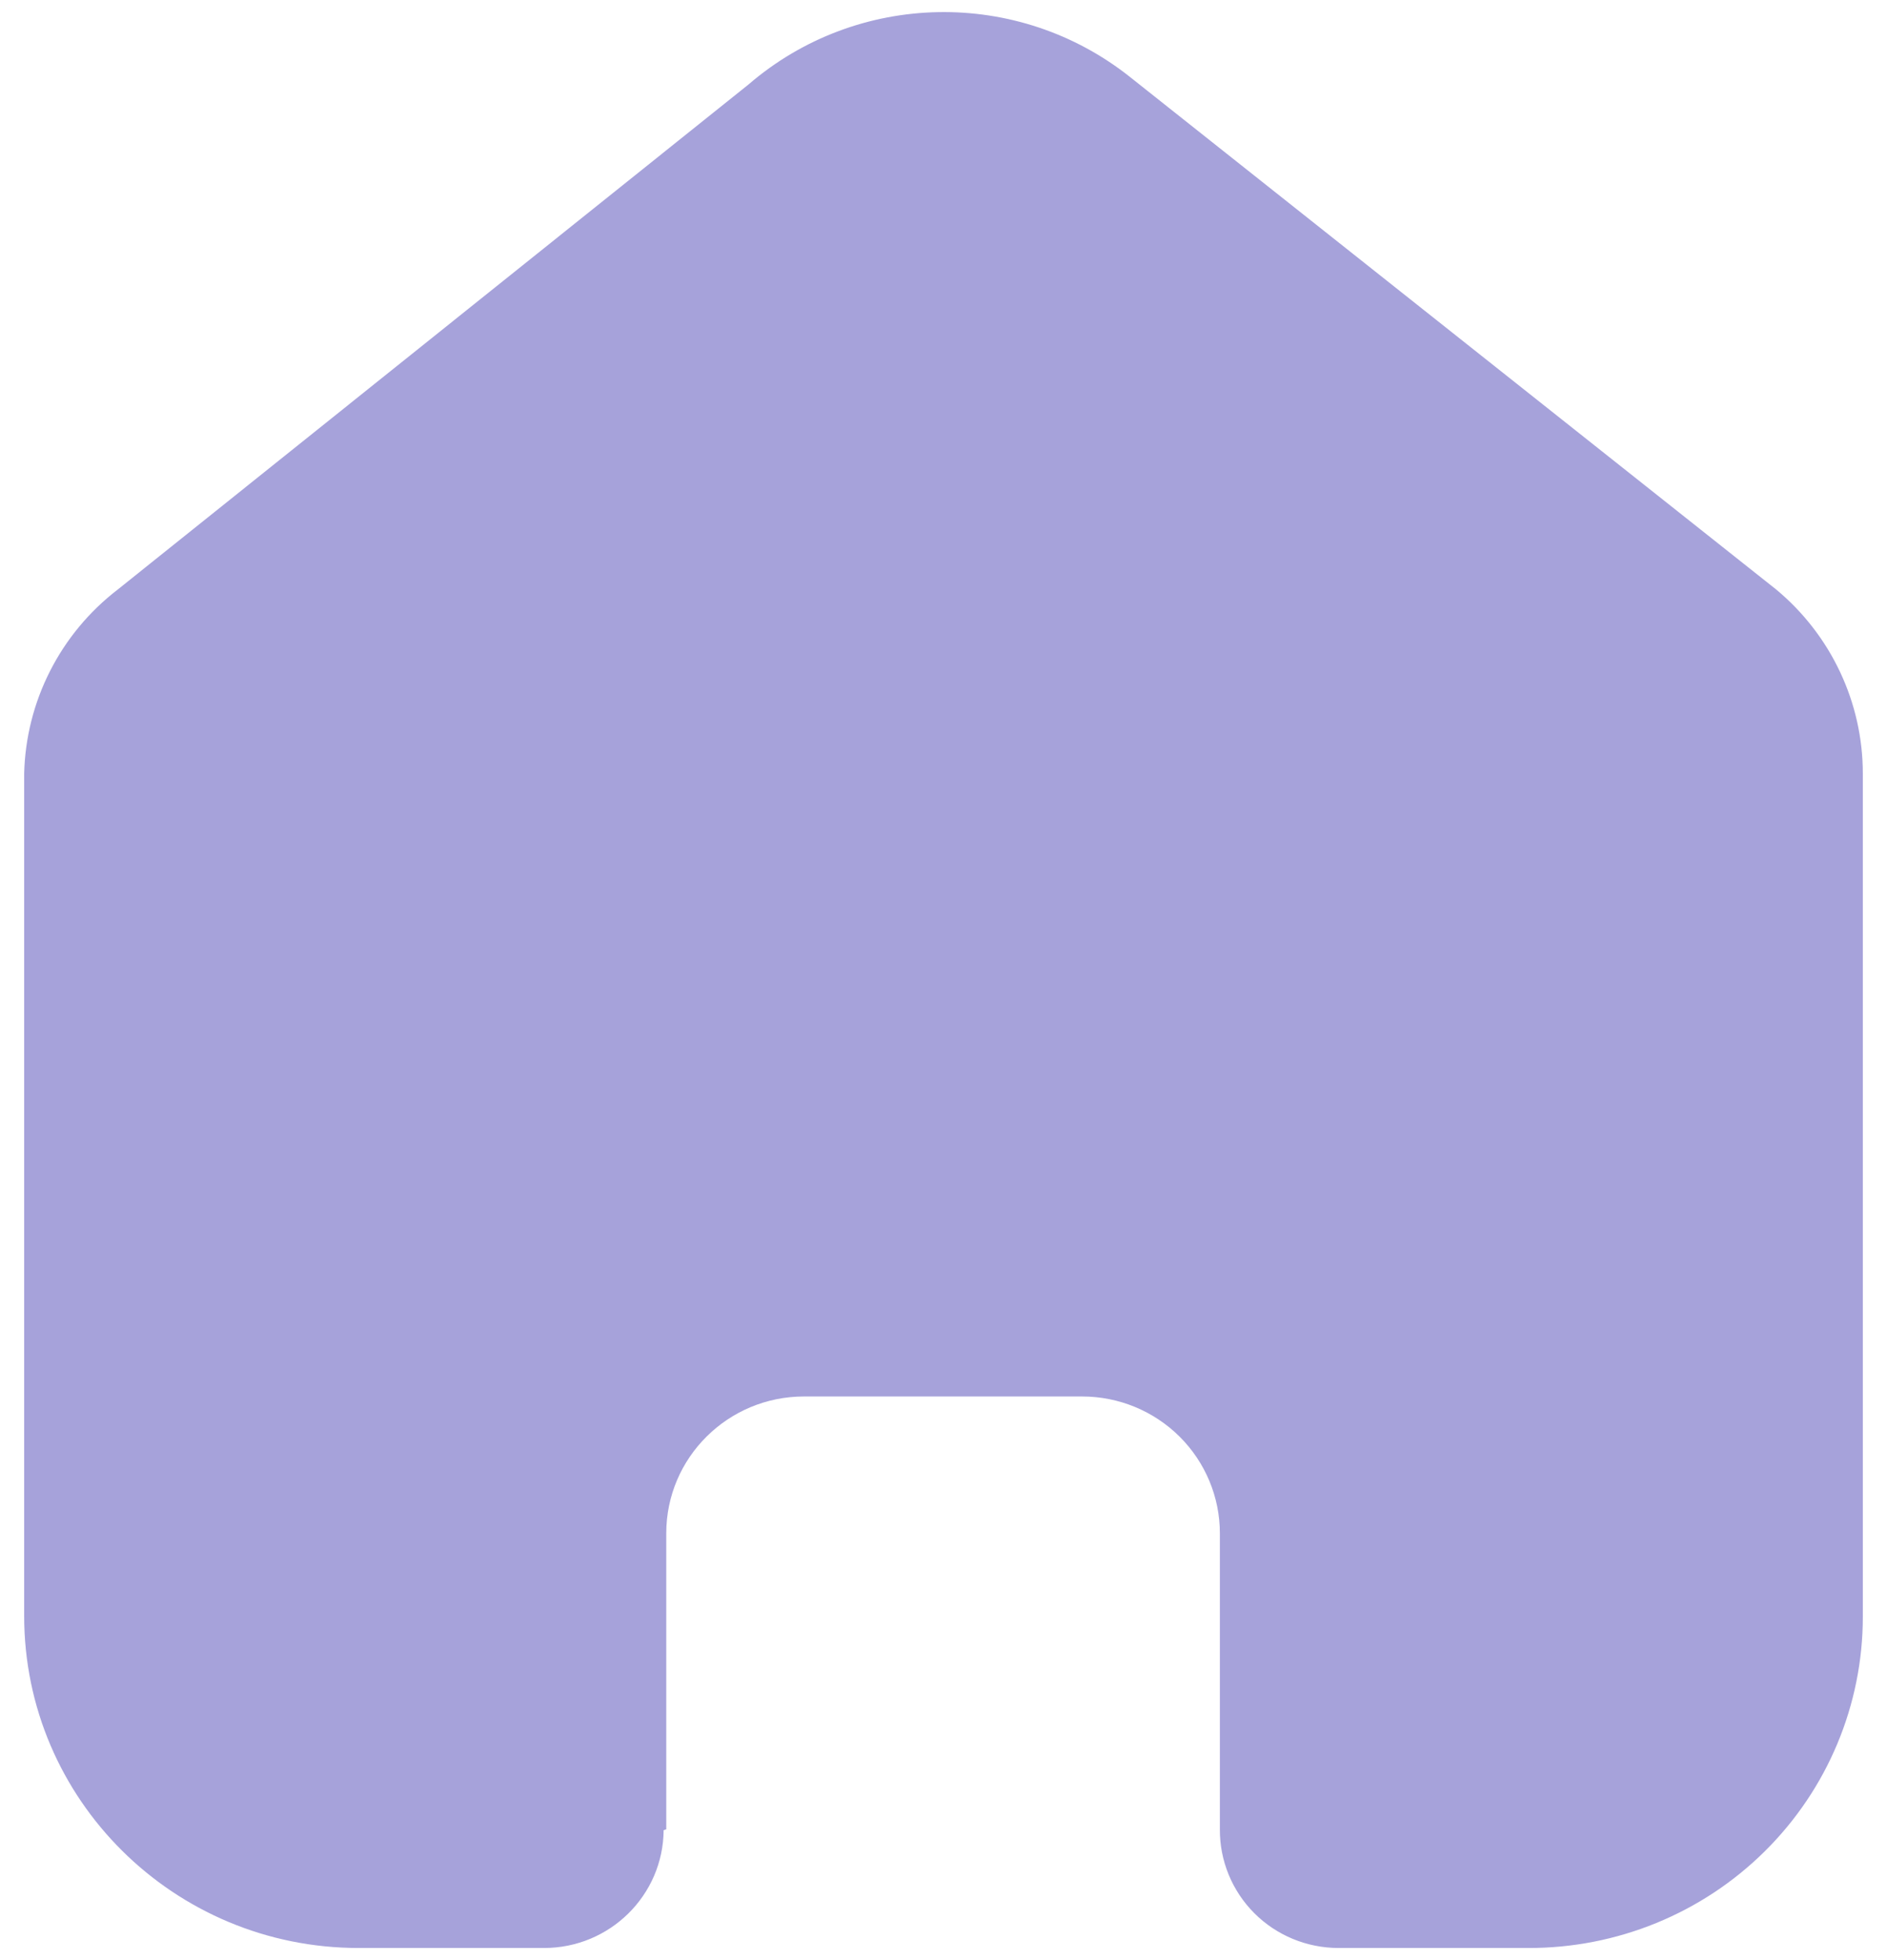 <svg xmlns="http://www.w3.org/2000/svg" width="26" height="27" viewBox="0 0 26 27" fill="none">
  <path d="M9.18 25.198V21.121C9.18 20.08 10.03 19.236 11.078 19.236H14.91C15.414 19.236 15.896 19.435 16.252 19.788C16.608 20.142 16.808 20.621 16.808 21.121V25.198C16.805 25.63 16.976 26.047 17.283 26.354C17.59 26.661 18.008 26.833 18.444 26.833H21.058C22.279 26.836 23.452 26.357 24.316 25.501C25.181 24.645 25.667 23.483 25.667 22.27V10.656C25.667 9.677 25.229 8.748 24.473 8.12L15.579 1.068C14.031 -0.169 11.815 -0.129 10.314 1.163L1.623 8.12C0.83 8.729 0.357 9.661 0.333 10.656V22.259C0.333 24.785 2.396 26.833 4.942 26.833H7.496C8.402 26.833 9.137 26.108 9.144 25.21L9.18 25.198Z" fill="#A6A2DA"/>
</svg>
